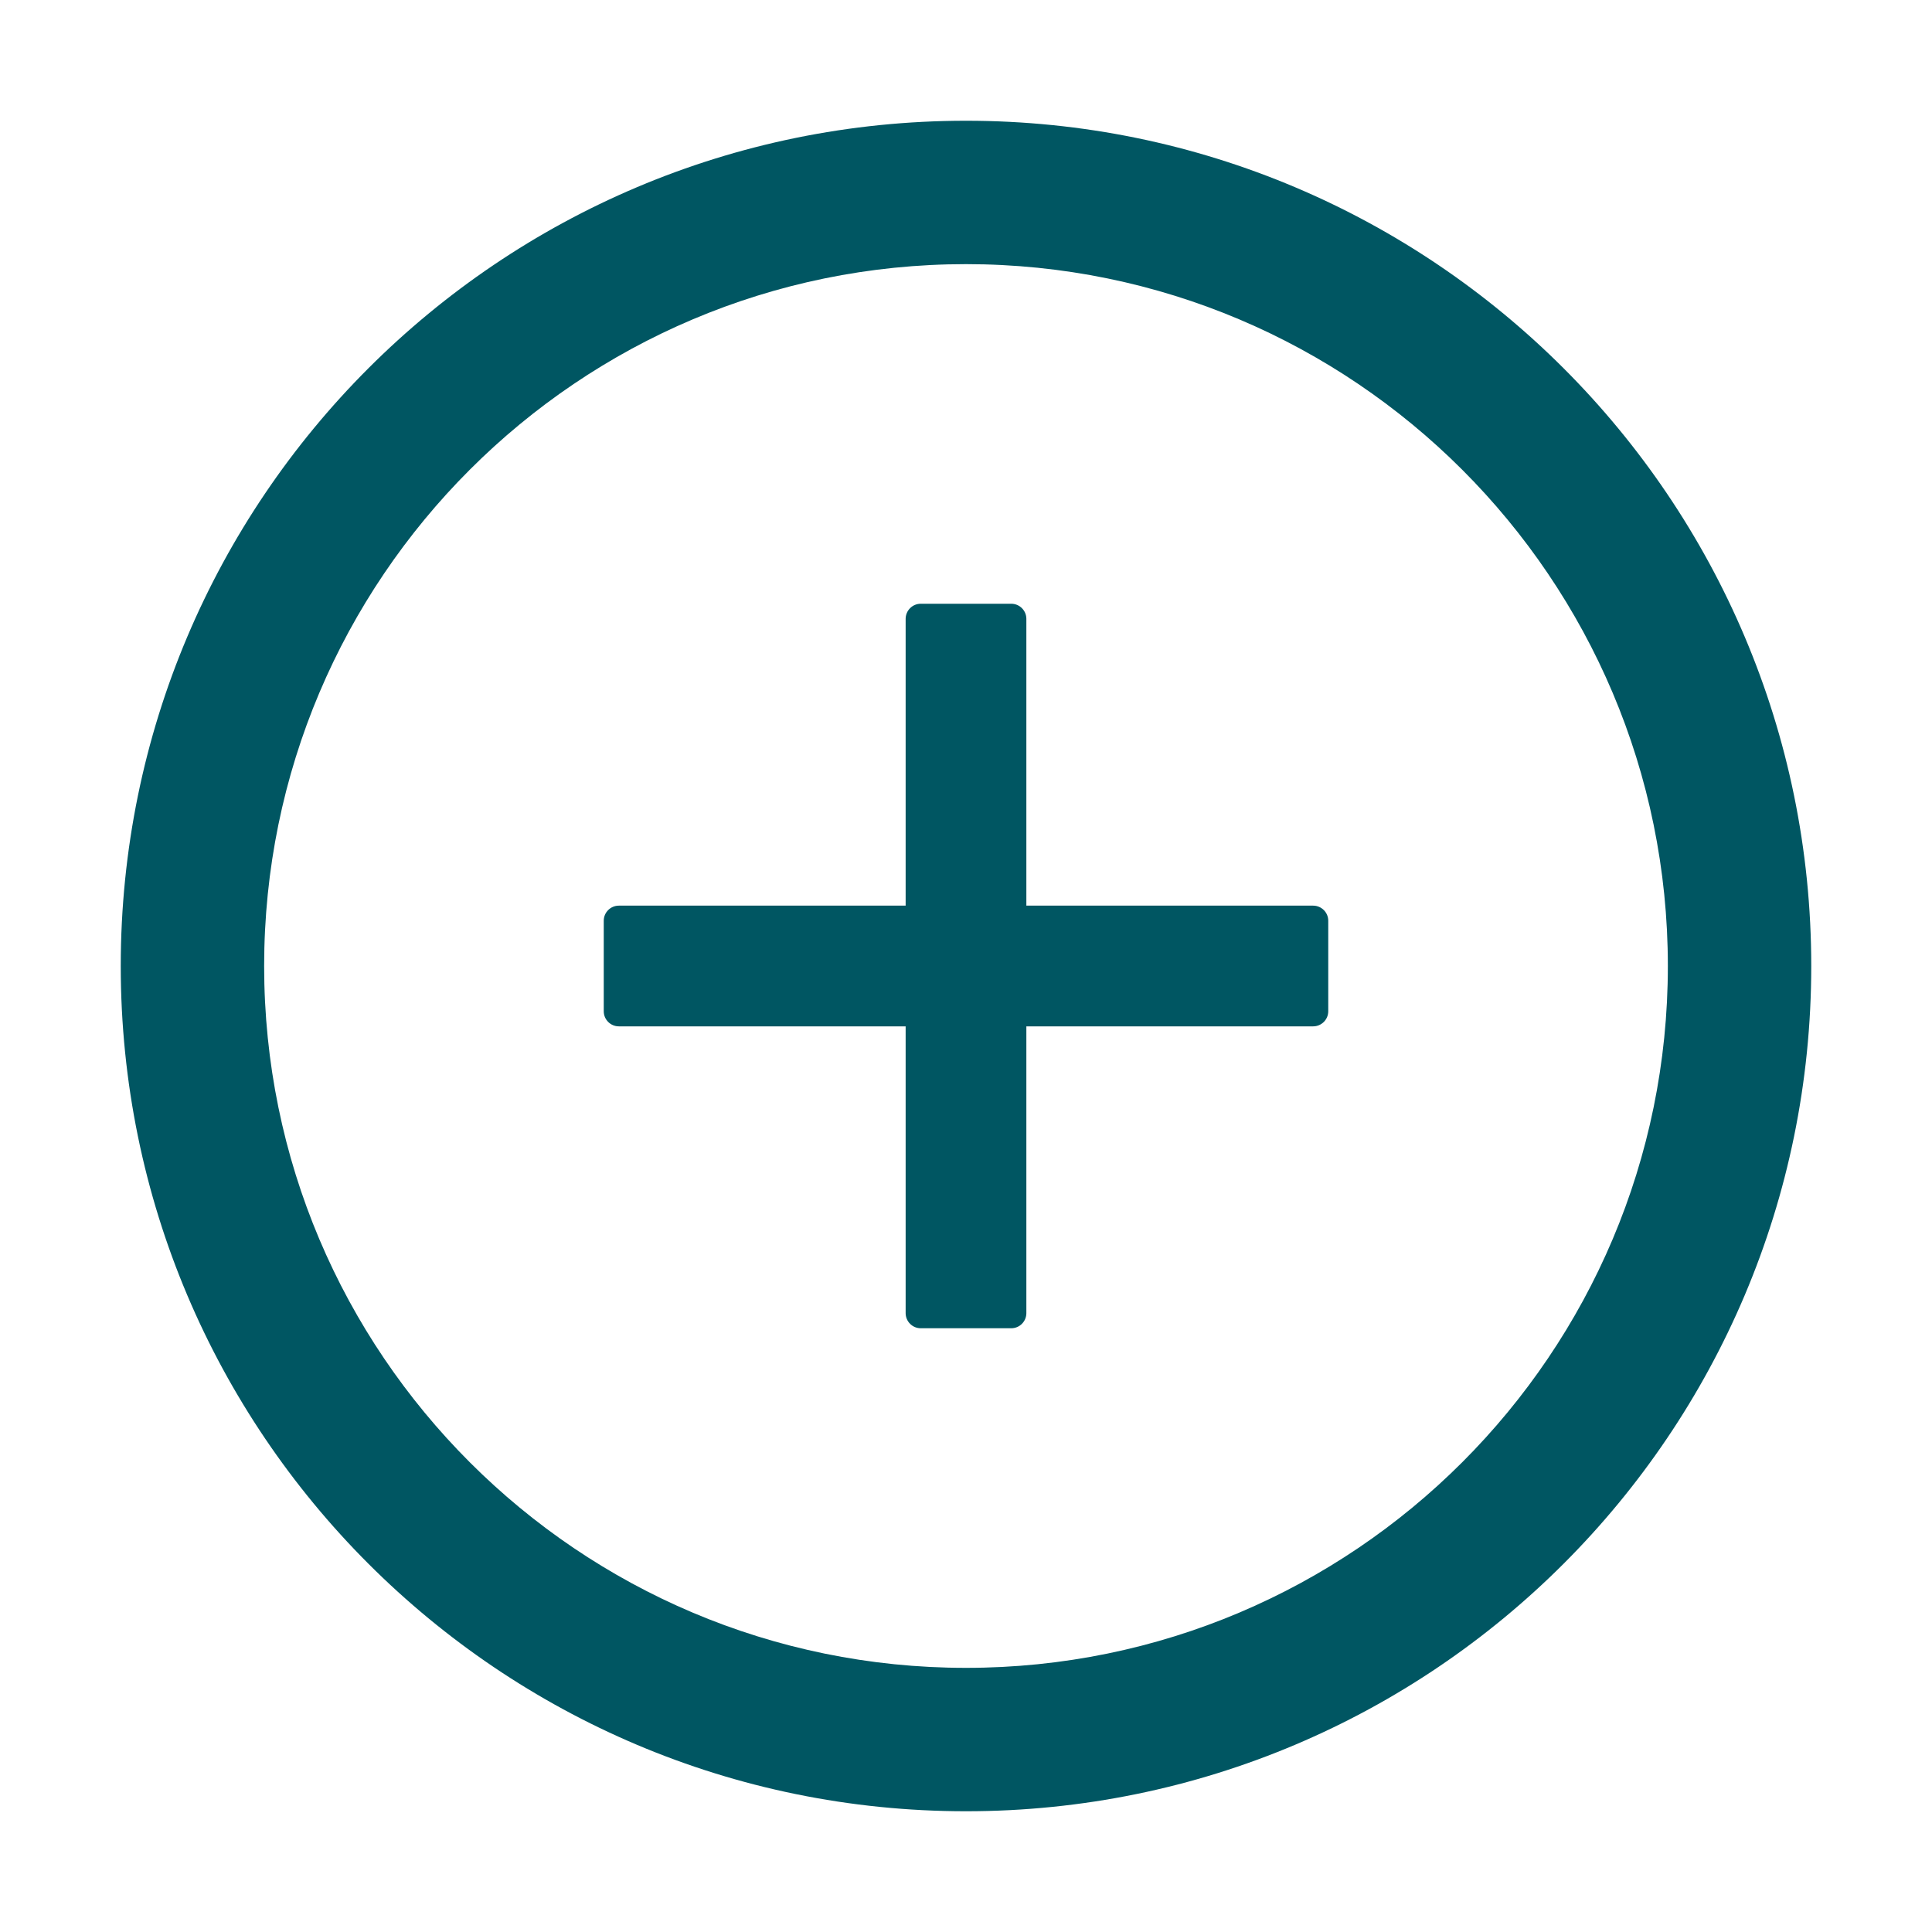 <svg width="50" height="50" viewBox="0 0 50 50" fill="none" xmlns="http://www.w3.org/2000/svg">
<path d="M33.984 23.438H26.562V16.016C26.562 15.801 26.387 15.625 26.172 15.625H23.828C23.613 15.625 23.438 15.801 23.438 16.016V23.438H16.016C15.801 23.438 15.625 23.613 15.625 23.828V26.172C15.625 26.387 15.801 26.562 16.016 26.562H23.438V33.984C23.438 34.199 23.613 34.375 23.828 34.375H26.172C26.387 34.375 26.562 34.199 26.562 33.984V26.562H33.984C34.199 26.562 34.375 26.387 34.375 26.172V23.828C34.375 23.613 34.199 23.438 33.984 23.438Z" fill="#005662"/>
<path d="M25 3.125C12.92 3.125 3.125 12.92 3.125 25C3.125 37.08 12.92 46.875 25 46.875C37.08 46.875 46.875 37.08 46.875 25C46.875 12.92 37.08 3.125 25 3.125ZM25 43.164C14.971 43.164 6.836 35.029 6.836 25C6.836 14.971 14.971 6.836 25 6.836C35.029 6.836 43.164 14.971 43.164 25C43.164 35.029 35.029 43.164 25 43.164Z" fill="#005662"/>
</svg>

